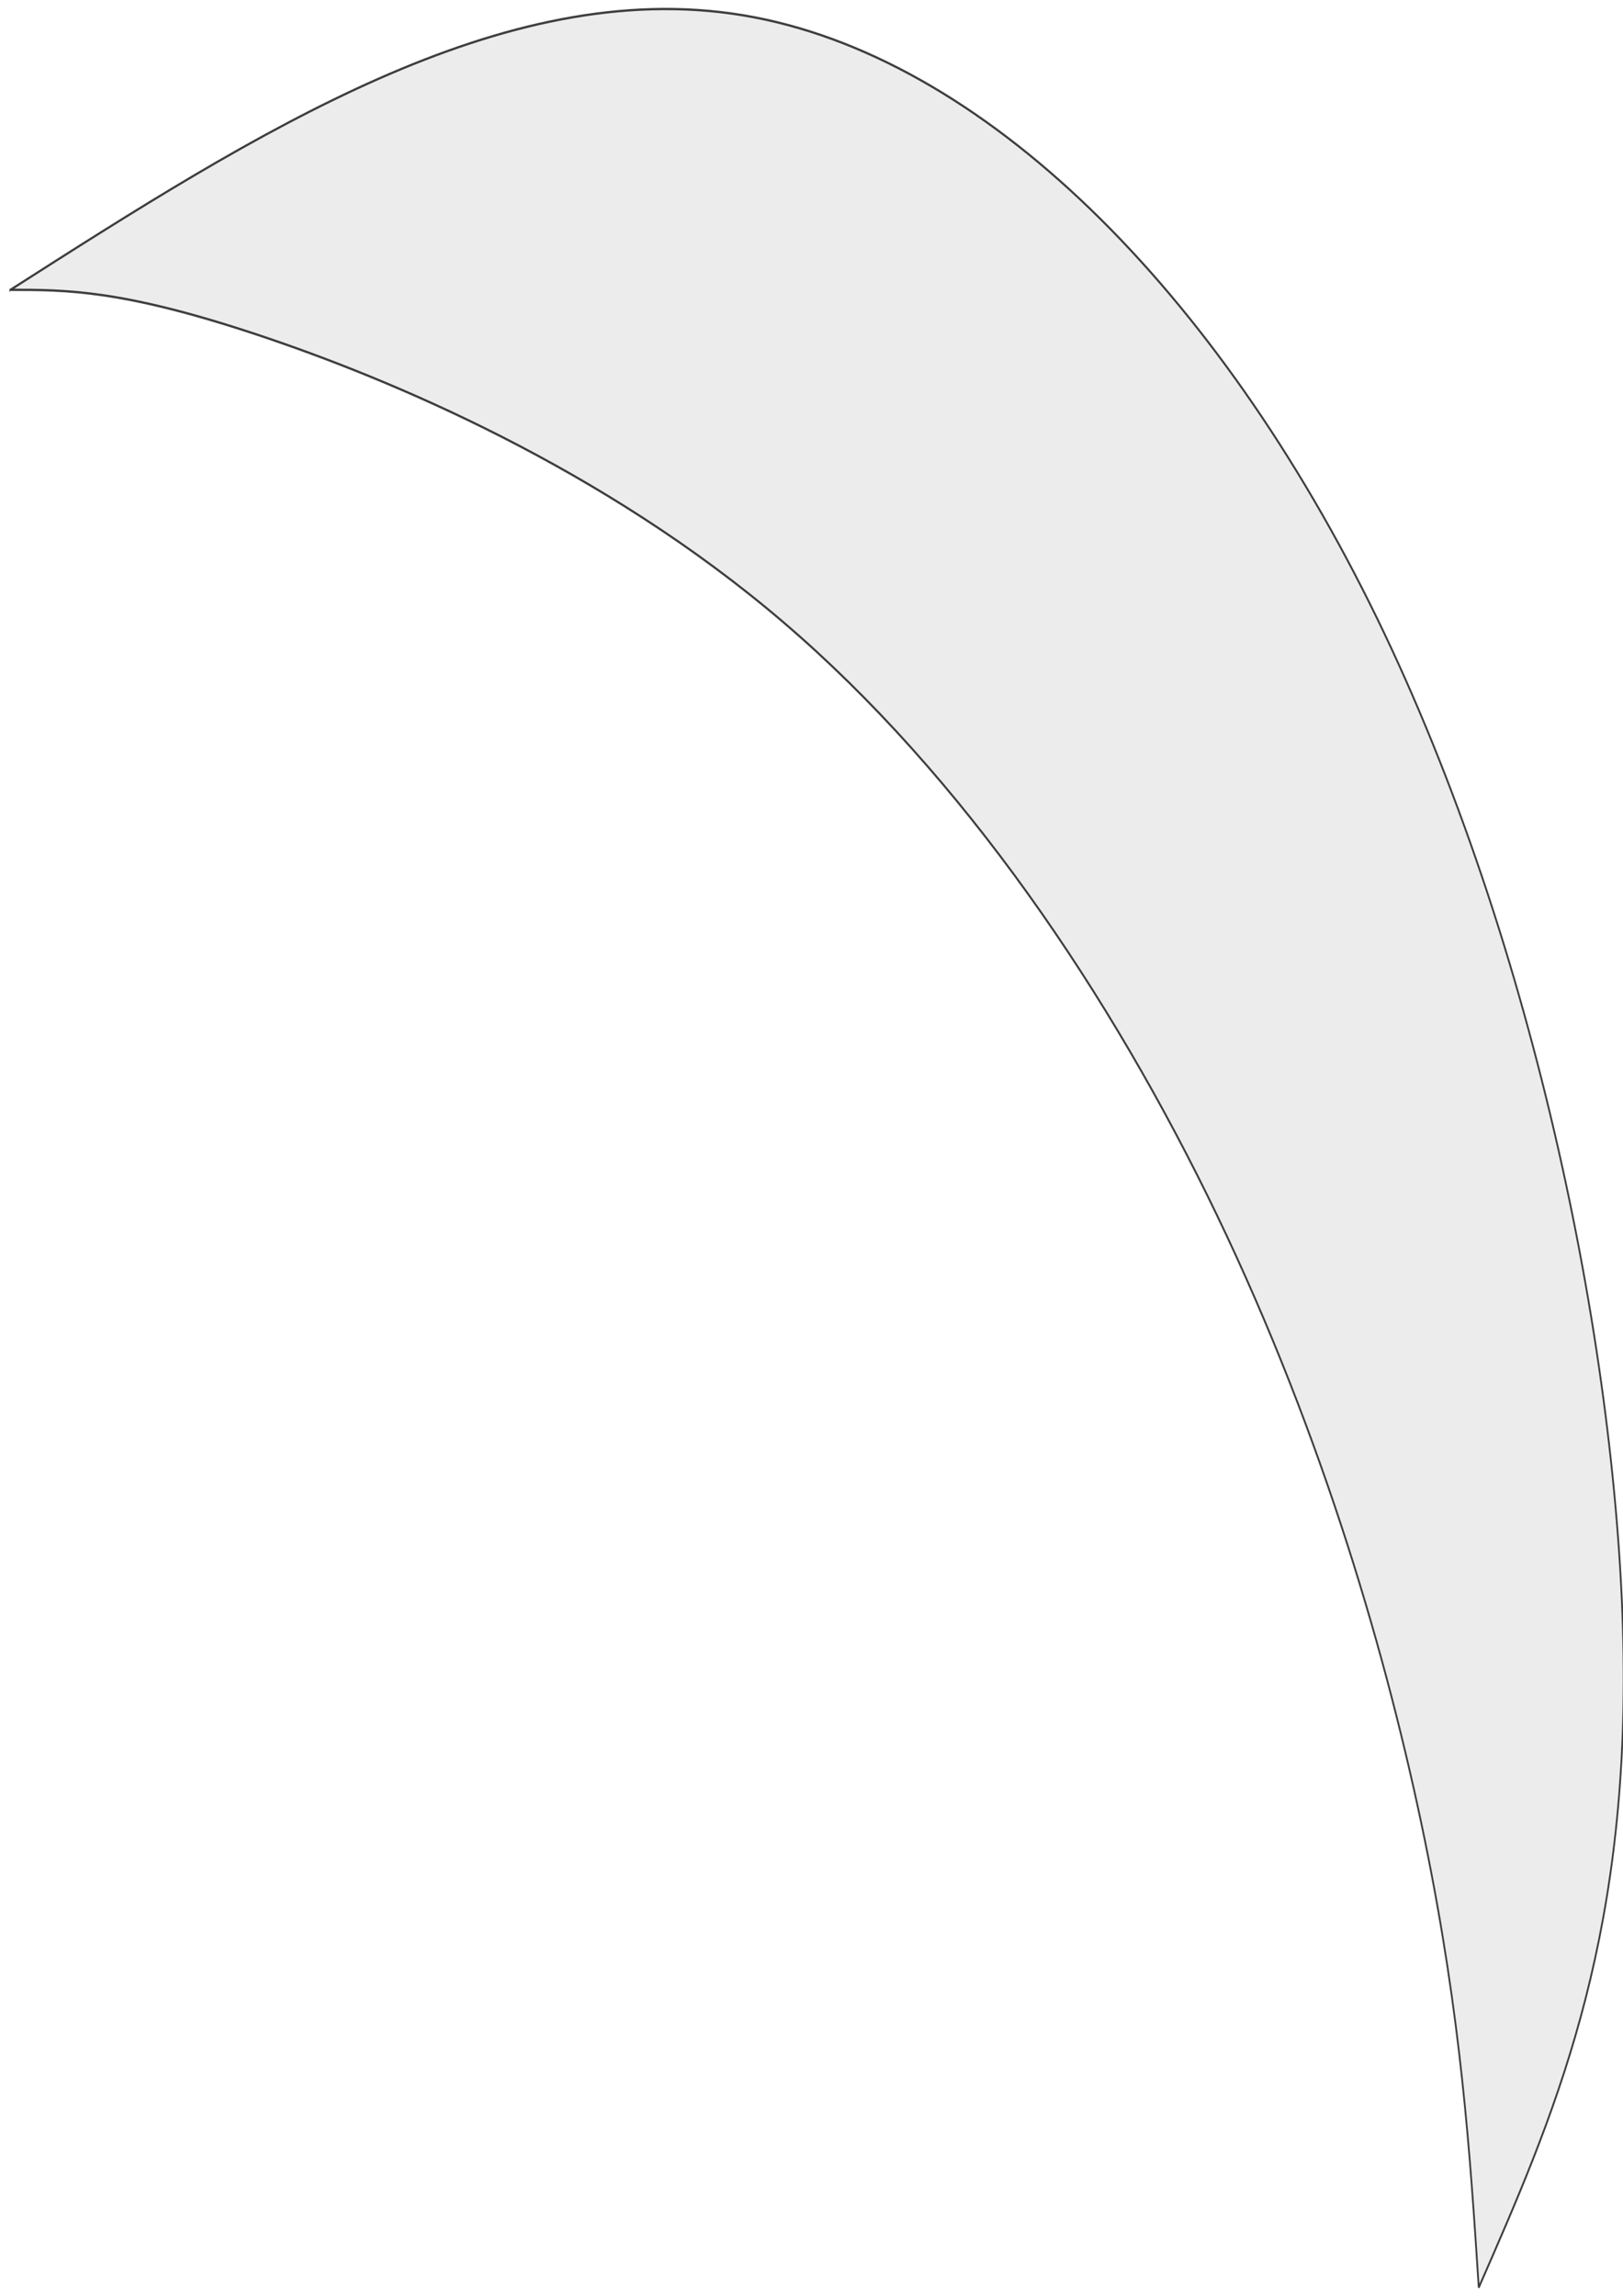 <?xml version="1.0" encoding="UTF-8" standalone="no"?>
<!-- Created with Inkscape (http://www.inkscape.org/) -->

<svg
   width="210mm"
   height="297mm"
   viewBox="0 0 210 297"
   version="1.1"
   id="svg1"
   inkscape:version="1.3 (0e150ed6c4, 2023-07-21)"
   sodipodi:docname="slash.svg"
   xmlns:inkscape="http://www.inkscape.org/namespaces/inkscape"
   xmlns:sodipodi="http://sodipodi.sourceforge.net/DTD/sodipodi-0.dtd"
   xmlns="http://www.w3.org/2000/svg"
   xmlns:svg="http://www.w3.org/2000/svg">
  <sodipodi:namedview
     id="namedview1"
     pagecolor="#ffffff"
     bordercolor="#000000"
     borderopacity="0.25"
     inkscape:showpageshadow="2"
     inkscape:pageopacity="0.0"
     inkscape:pagecheckerboard="0"
     inkscape:deskcolor="#d1d1d1"
     inkscape:document-units="mm"
     inkscape:zoom="0.54236816"
     inkscape:cx="297.76822"
     inkscape:cy="498.73871"
     inkscape:window-width="1920"
     inkscape:window-height="1057"
     inkscape:window-x="-8"
     inkscape:window-y="-8"
     inkscape:window-maximized="1"
     inkscape:current-layer="layer1" />
  <defs
     id="defs1">
    <inkscape:path-effect
       effect="bspline"
       id="path-effect2"
       is_visible="true"
       lpeversion="1.3"
       weight="33.333"
       steps="2"
       helper_size="0"
       apply_no_weight="true"
       apply_with_weight="true"
       only_selected="false"
       uniform="false" />
  </defs>
  <g
     inkscape:label="Layer 1"
     inkscape:groupmode="layer"
     id="layer1">
    <path
       style="opacity:0.749;fill:#e6e6e6;fill-rule:evenodd;stroke:#000000;stroke-width:0.117"
       d="M 45.856,111.225 C 61.954,103.339 78.052,95.452 93.785,97.444 c 15.733,1.992 31.099,13.862 41.506,30.245 10.407,16.383 15.854,37.278 16.139,51.994 0.285,14.716 -4.594,23.253 -9.472,31.79 -0.569,-6.748 -1.138,-13.496 -3.537,-22.481 -2.399,-8.984 -6.626,-20.204 -13.578,-31.302 -6.952,-11.098 -16.627,-22.074 -28.416,-29.798 -11.789,-7.724 -25.692,-12.196 -34.473,-14.432 -8.781,-2.236 -12.44,-2.236 -16.098,-2.236 z"
       id="path2"
       inkscape:path-effect="#path-effect2"
       inkscape:original-d="m 45.855998,111.22519 c 0,0 32.196442,-15.773007 48.295146,-23.659748 15.366946,11.87076 30.732966,23.740808 46.099916,35.611568 5.44754,20.8958 10.89476,41.79033 16.3423,62.68613 -4.8784,8.53719 -14.6349,25.61107 -14.6349,25.61107 0,0 -1.13825,-13.49649 -1.7074,-20.24494 -4.22795,-11.22032 -8.45563,-22.43994 -12.68358,-33.66025 -9.67548,-10.9764 -19.35058,-21.95234 -29.025869,-32.92852 -13.903425,-4.47186 -27.806295,-8.94354 -41.709445,-13.41531 -3.658796,0 -10.976168,0 -10.976168,0 z"
       transform="matrix(1.977,0,0,2.578,-89.316,-249.241)"
       sodipodi:nodetypes="cccccccccc" />
  </g>
</svg>
